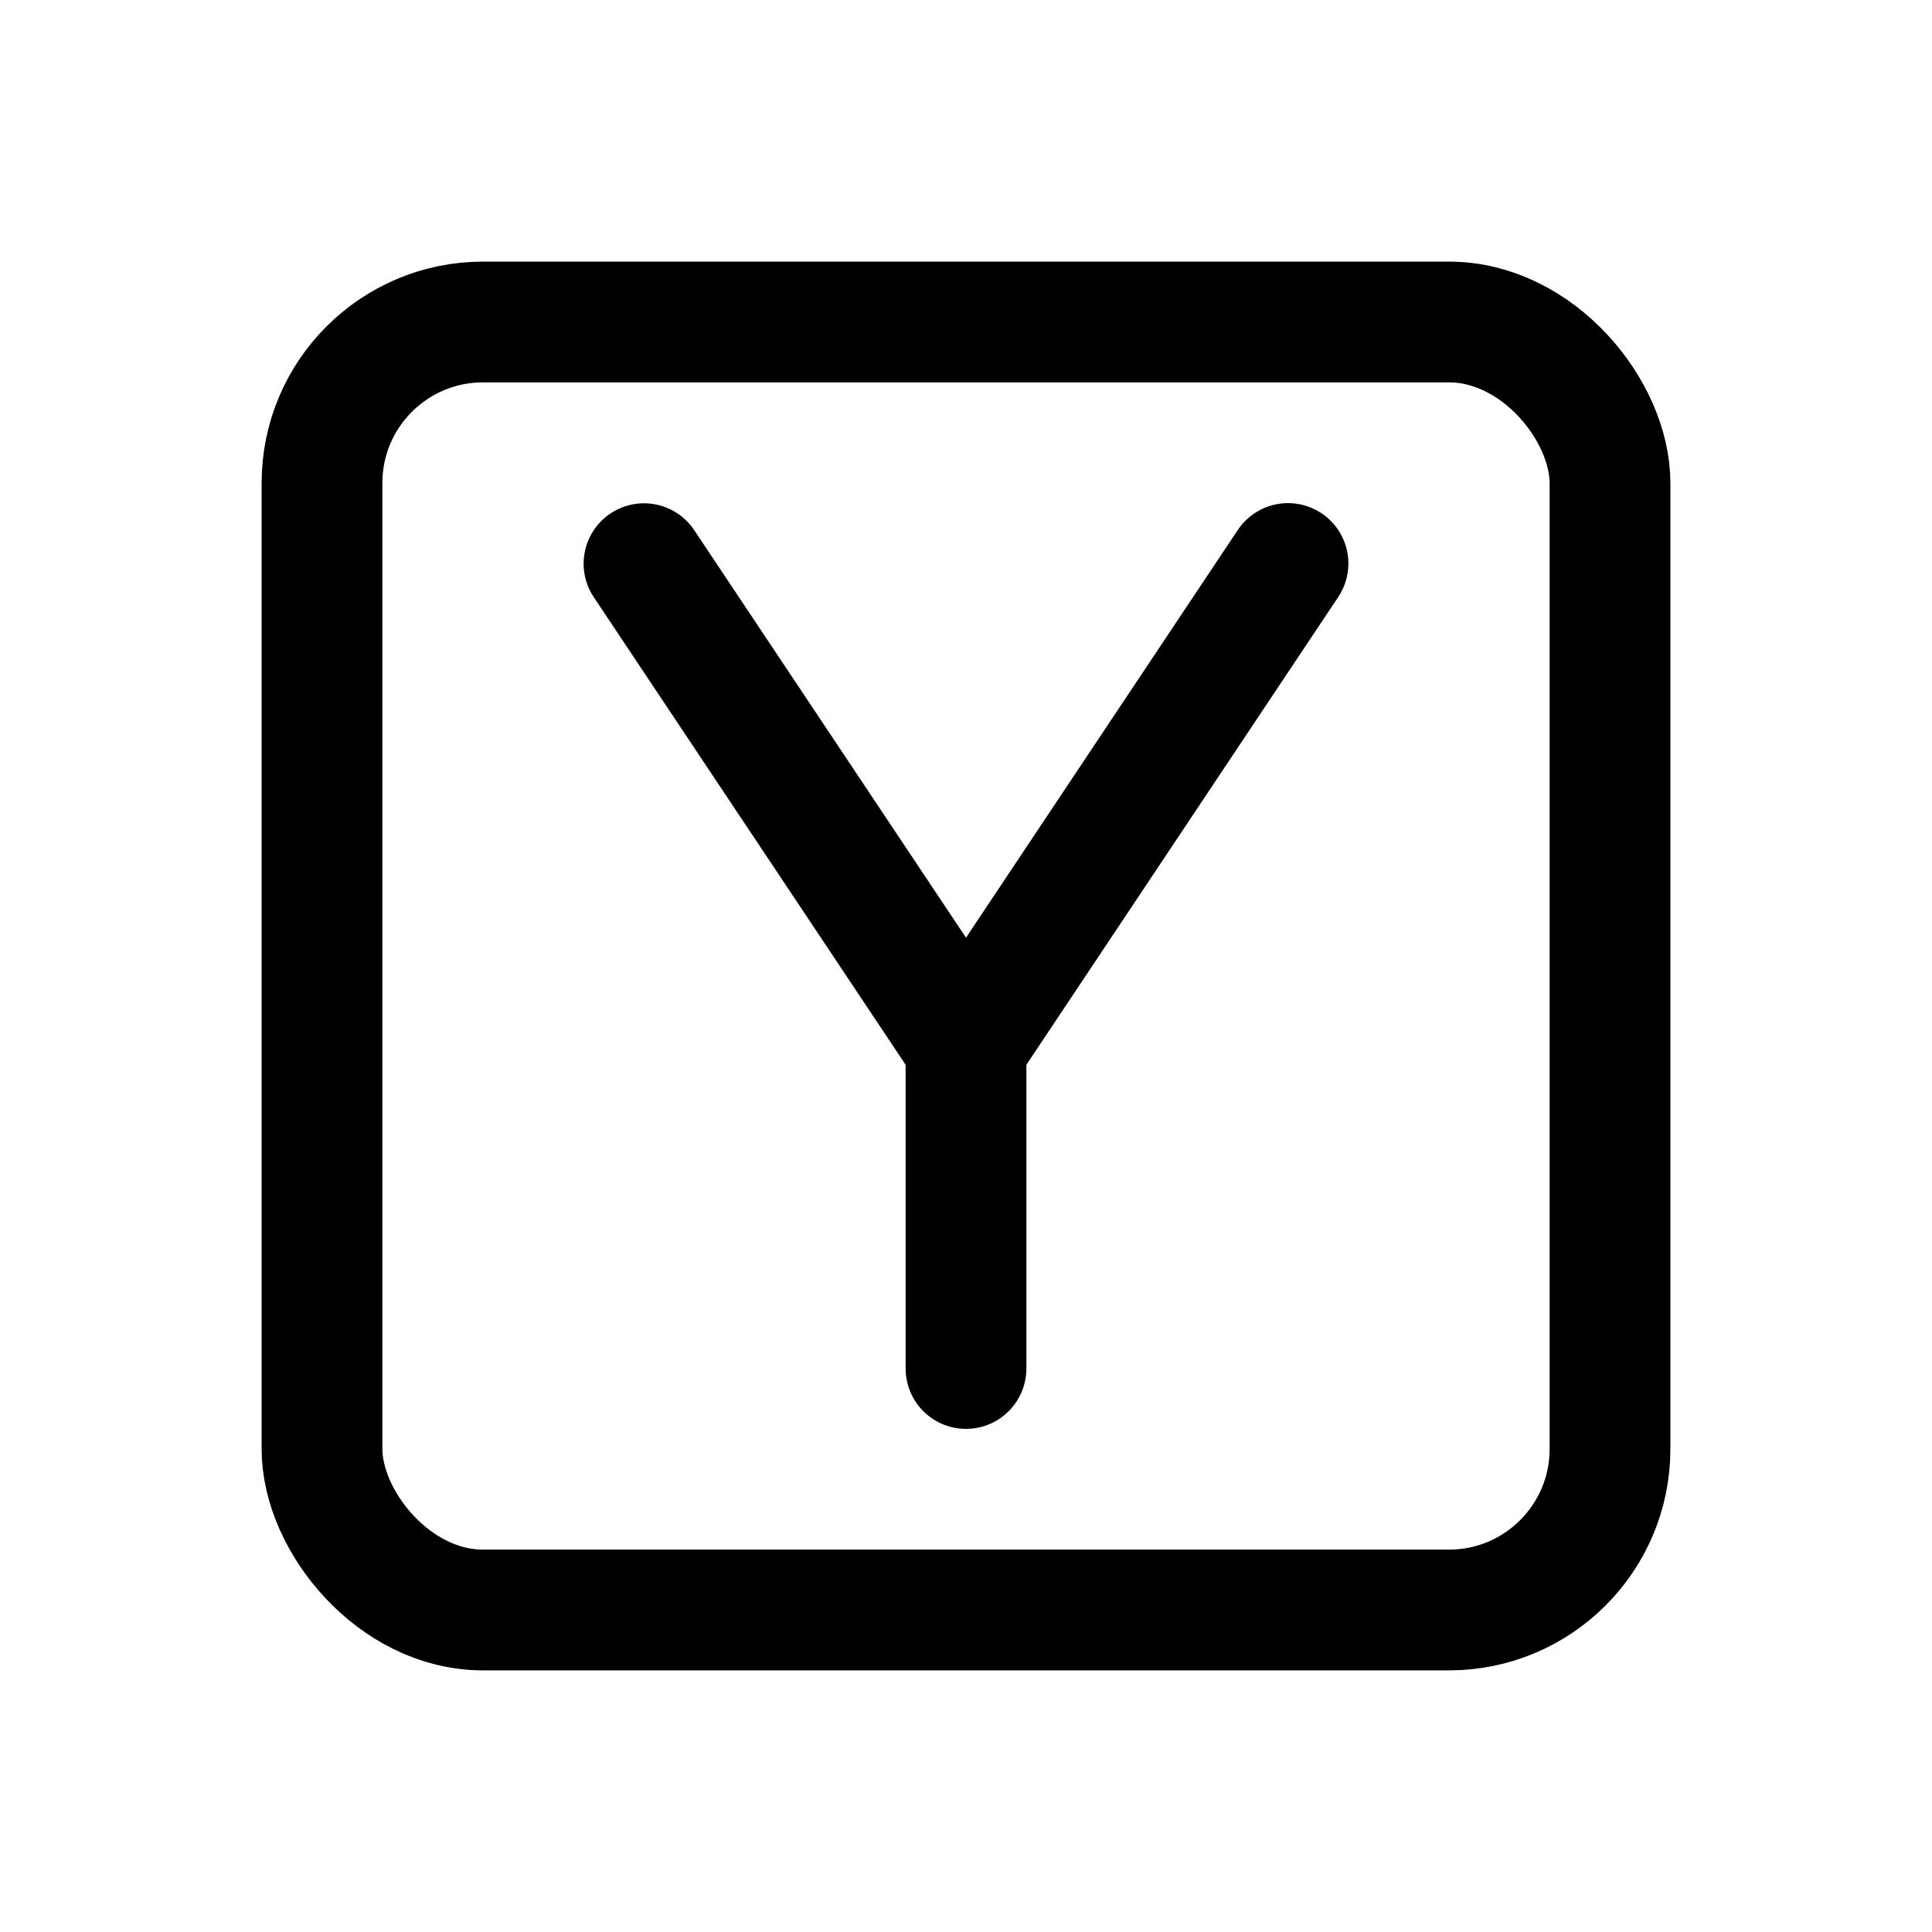 <svg xmlns="http://www.w3.org/2000/svg" class="icon icon-tabler icon-tabler-brand-ycombinator" width="44" height="44" viewBox="0 0 24 24" stroke-width="1.5" stroke="currentColor" fill="none" stroke-linecap="round" stroke-linejoin="round">
  <path stroke="none" d="M0 0h24v24H0z" fill="none"></path>
  <rect x="4" y="4" width="16" height="16" rx="2"></rect>
  <path d="M8 7.002l4 5.998l4 -6"></path>
  <line x1="12" y1="17" x2="12" y2="13"></line>
</svg>